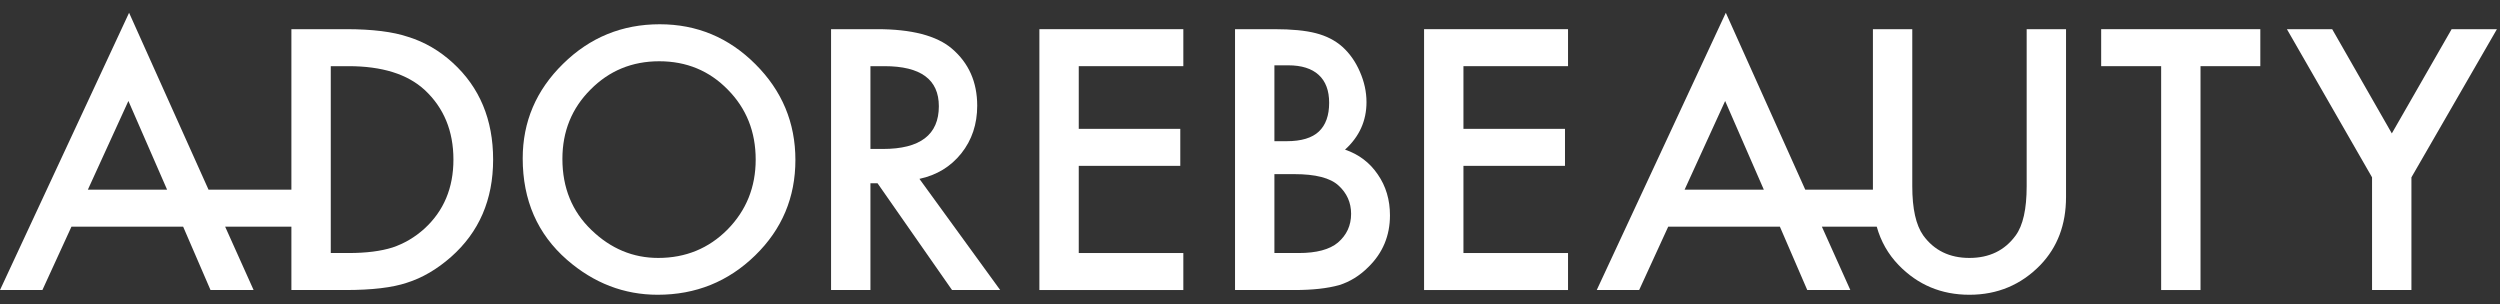 <?xml version="1.0" encoding="UTF-8"?>
<svg width="156px" height="19px" viewBox="0 0 156 19" version="1.1" xmlns="http://www.w3.org/2000/svg" xmlns:xlink="http://www.w3.org/1999/xlink">
    <rect x="0" y="0" width="156" height="19" fill="#333333" stroke="none"/>
    <!-- Generator: sketchtool 55.2 (78181) - https://sketchapp.com -->
    <title>51E1E2BF-1404-4947-B99B-90D063077359</title>
    <desc>Created with sketchtool.</desc>
    <g id="APP-Designs" stroke="none" stroke-width="1" fill="none" fill-rule="evenodd">
        <g id="AB-APP-ShopSimpleL1-list" transform="translate(-110, -40)" fill="#FFFFFF">
            <g id="adorebeauty-logo/new-adorebeauty-logo-/-reverse" transform="translate(110, 32)">
                <path d="M54.315,17.295 L54.315,12.129 L55.19,12.129 C57.453,12.129 58.584,12.961 58.584,14.627 C58.584,16.406 57.421,17.295 55.095,17.295 L54.315,17.295 Z M59.987,17.569 C60.647,16.74 60.978,15.748 60.978,14.596 C60.978,13.12 60.451,11.932 59.396,11.032 C58.441,10.224 56.887,9.82 54.736,9.82 L51.858,9.82 L51.858,26.098 L54.315,26.098 L54.315,19.435 L54.758,19.435 L59.407,26.098 L62.412,26.098 L57.372,19.161 C58.454,18.929 59.326,18.398 59.987,17.569 L59.987,17.569 Z" id="Fill-6"></path>
                <polygon id="Fill-8" points="64.858 26.098 73.84 26.098 73.84 23.789 67.314 23.789 67.314 18.349 73.65 18.349 73.65 16.04 67.314 16.04 67.314 12.129 73.84 12.129 73.84 9.82 64.858 9.82"></polygon>
                <path d="M83.487,23.136 C82.967,23.571 82.151,23.789 81.041,23.789 L79.523,23.789 L79.523,18.866 L80.767,18.866 C82.088,18.866 83.005,19.101 83.519,19.572 C84.046,20.05 84.309,20.641 84.309,21.343 C84.309,22.067 84.035,22.665 83.487,23.136 L83.487,23.136 Z M79.523,12.076 L80.387,12.076 C81.217,12.076 81.849,12.275 82.285,12.672 C82.721,13.069 82.939,13.651 82.939,14.417 C82.939,15.204 82.726,15.799 82.301,16.204 C81.875,16.608 81.206,16.81 80.292,16.81 L79.523,16.81 L79.523,12.076 Z M83.93,17.337 C84.822,16.529 85.269,15.541 85.269,14.374 C85.269,13.735 85.132,13.102 84.857,12.477 C84.59,11.858 84.229,11.342 83.772,10.927 C83.322,10.526 82.77,10.242 82.116,10.073 C81.469,9.904 80.602,9.82 79.512,9.82 L77.066,9.82 L77.066,26.098 L80.788,26.098 C81.898,26.098 82.823,25.996 83.561,25.792 C84.235,25.582 84.843,25.206 85.385,24.664 C86.284,23.786 86.734,22.71 86.734,21.438 C86.734,20.468 86.481,19.618 85.975,18.887 C85.476,18.149 84.794,17.632 83.93,17.337 L83.93,17.337 Z" id="Fill-10"></path>
                <polygon id="Fill-12" points="88.862 26.098 97.845 26.098 97.845 23.789 91.319 23.789 91.319 18.349 97.655 18.349 97.655 16.04 91.319 16.04 91.319 12.129 97.845 12.129 97.845 9.82 88.862 9.82"></polygon>
                <path d="M105.119,19.836 L107.649,14.301 L110.063,19.836 L105.119,19.836 Z M126.464,19.625 C126.464,21.045 126.235,22.067 125.778,22.693 C125.097,23.628 124.134,24.095 122.89,24.095 C121.653,24.095 120.693,23.628 120.012,22.693 C119.554,22.046 119.326,21.023 119.326,19.625 L119.326,9.82 L116.87,9.82 L116.87,19.835 L112.648,19.835 L107.691,8.797 L99.637,26.098 L102.283,26.098 L104.096,22.145 L111.065,22.145 L112.773,26.098 L115.461,26.098 L113.685,22.144 L117.109,22.144 C117.362,23.056 117.815,23.855 118.472,24.538 C119.667,25.775 121.139,26.393 122.89,26.393 C124.64,26.393 126.116,25.775 127.318,24.538 C128.386,23.427 128.92,22.015 128.92,20.3 L128.92,9.82 L126.464,9.82 L126.464,19.625 Z" id="Fill-14"></path>
                <path d="M26.481,22.271 C25.89,22.805 25.229,23.195 24.498,23.441 C23.767,23.673 22.85,23.789 21.747,23.789 L20.64,23.789 L20.64,12.129 L21.747,12.129 C23.841,12.129 25.426,12.624 26.502,13.615 C27.696,14.726 28.294,16.174 28.294,17.959 C28.294,19.73 27.689,21.168 26.481,22.271 L26.481,22.271 Z M5.482,19.836 L8.012,14.3 L10.427,19.836 L5.482,19.836 Z M28.252,11.918 C27.422,11.159 26.498,10.621 25.479,10.305 C24.53,9.982 23.237,9.82 21.599,9.82 L18.183,9.82 L18.183,19.835 L13.012,19.835 L8.055,8.797 L0,26.098 L2.646,26.098 L4.459,22.144 L11.428,22.144 L13.136,26.098 L15.825,26.098 L14.049,22.144 L18.183,22.144 L18.183,26.098 L21.557,26.098 C23.209,26.098 24.484,25.947 25.384,25.645 C26.347,25.343 27.268,24.805 28.146,24.032 C29.896,22.486 30.771,20.461 30.771,17.959 C30.771,15.464 29.931,13.45 28.252,11.918 L28.252,11.918 Z" id="Fill-1"></path>
                <path d="M45.395,22.324 C44.221,23.505 42.78,24.095 41.072,24.095 C39.498,24.095 38.11,23.515 36.908,22.355 C35.699,21.196 35.094,19.716 35.094,17.917 C35.094,16.202 35.678,14.761 36.844,13.594 C38.011,12.413 39.441,11.823 41.136,11.823 C42.836,11.823 44.263,12.413 45.416,13.594 C46.576,14.768 47.155,16.223 47.155,17.959 C47.155,19.674 46.569,21.129 45.395,22.324 M41.167,9.514 C38.82,9.514 36.809,10.336 35.137,11.981 C33.457,13.626 32.617,15.594 32.617,17.885 C32.617,20.493 33.537,22.601 35.379,24.211 C37.052,25.666 38.939,26.393 41.041,26.393 C43.416,26.393 45.444,25.575 47.124,23.937 C48.797,22.306 49.633,20.321 49.633,17.98 C49.633,15.654 48.8,13.661 47.134,12.002 C45.475,10.344 43.487,9.514 41.167,9.514" id="Fill-3"></path>
                <polygon id="Fill-17" points="131.113 12.129 134.856 12.129 134.856 26.098 137.312 26.098 137.312 12.129 141.044 12.129 141.044 9.82 131.113 9.82"></polygon>
                <polygon id="Fill-19" points="152.982 9.82 149.25 16.325 145.528 9.82 142.703 9.82 148.016 19.066 148.016 26.098 150.473 26.098 150.473 19.066 155.808 9.82"></polygon>
            </g>
        </g>
    </g>
</svg>